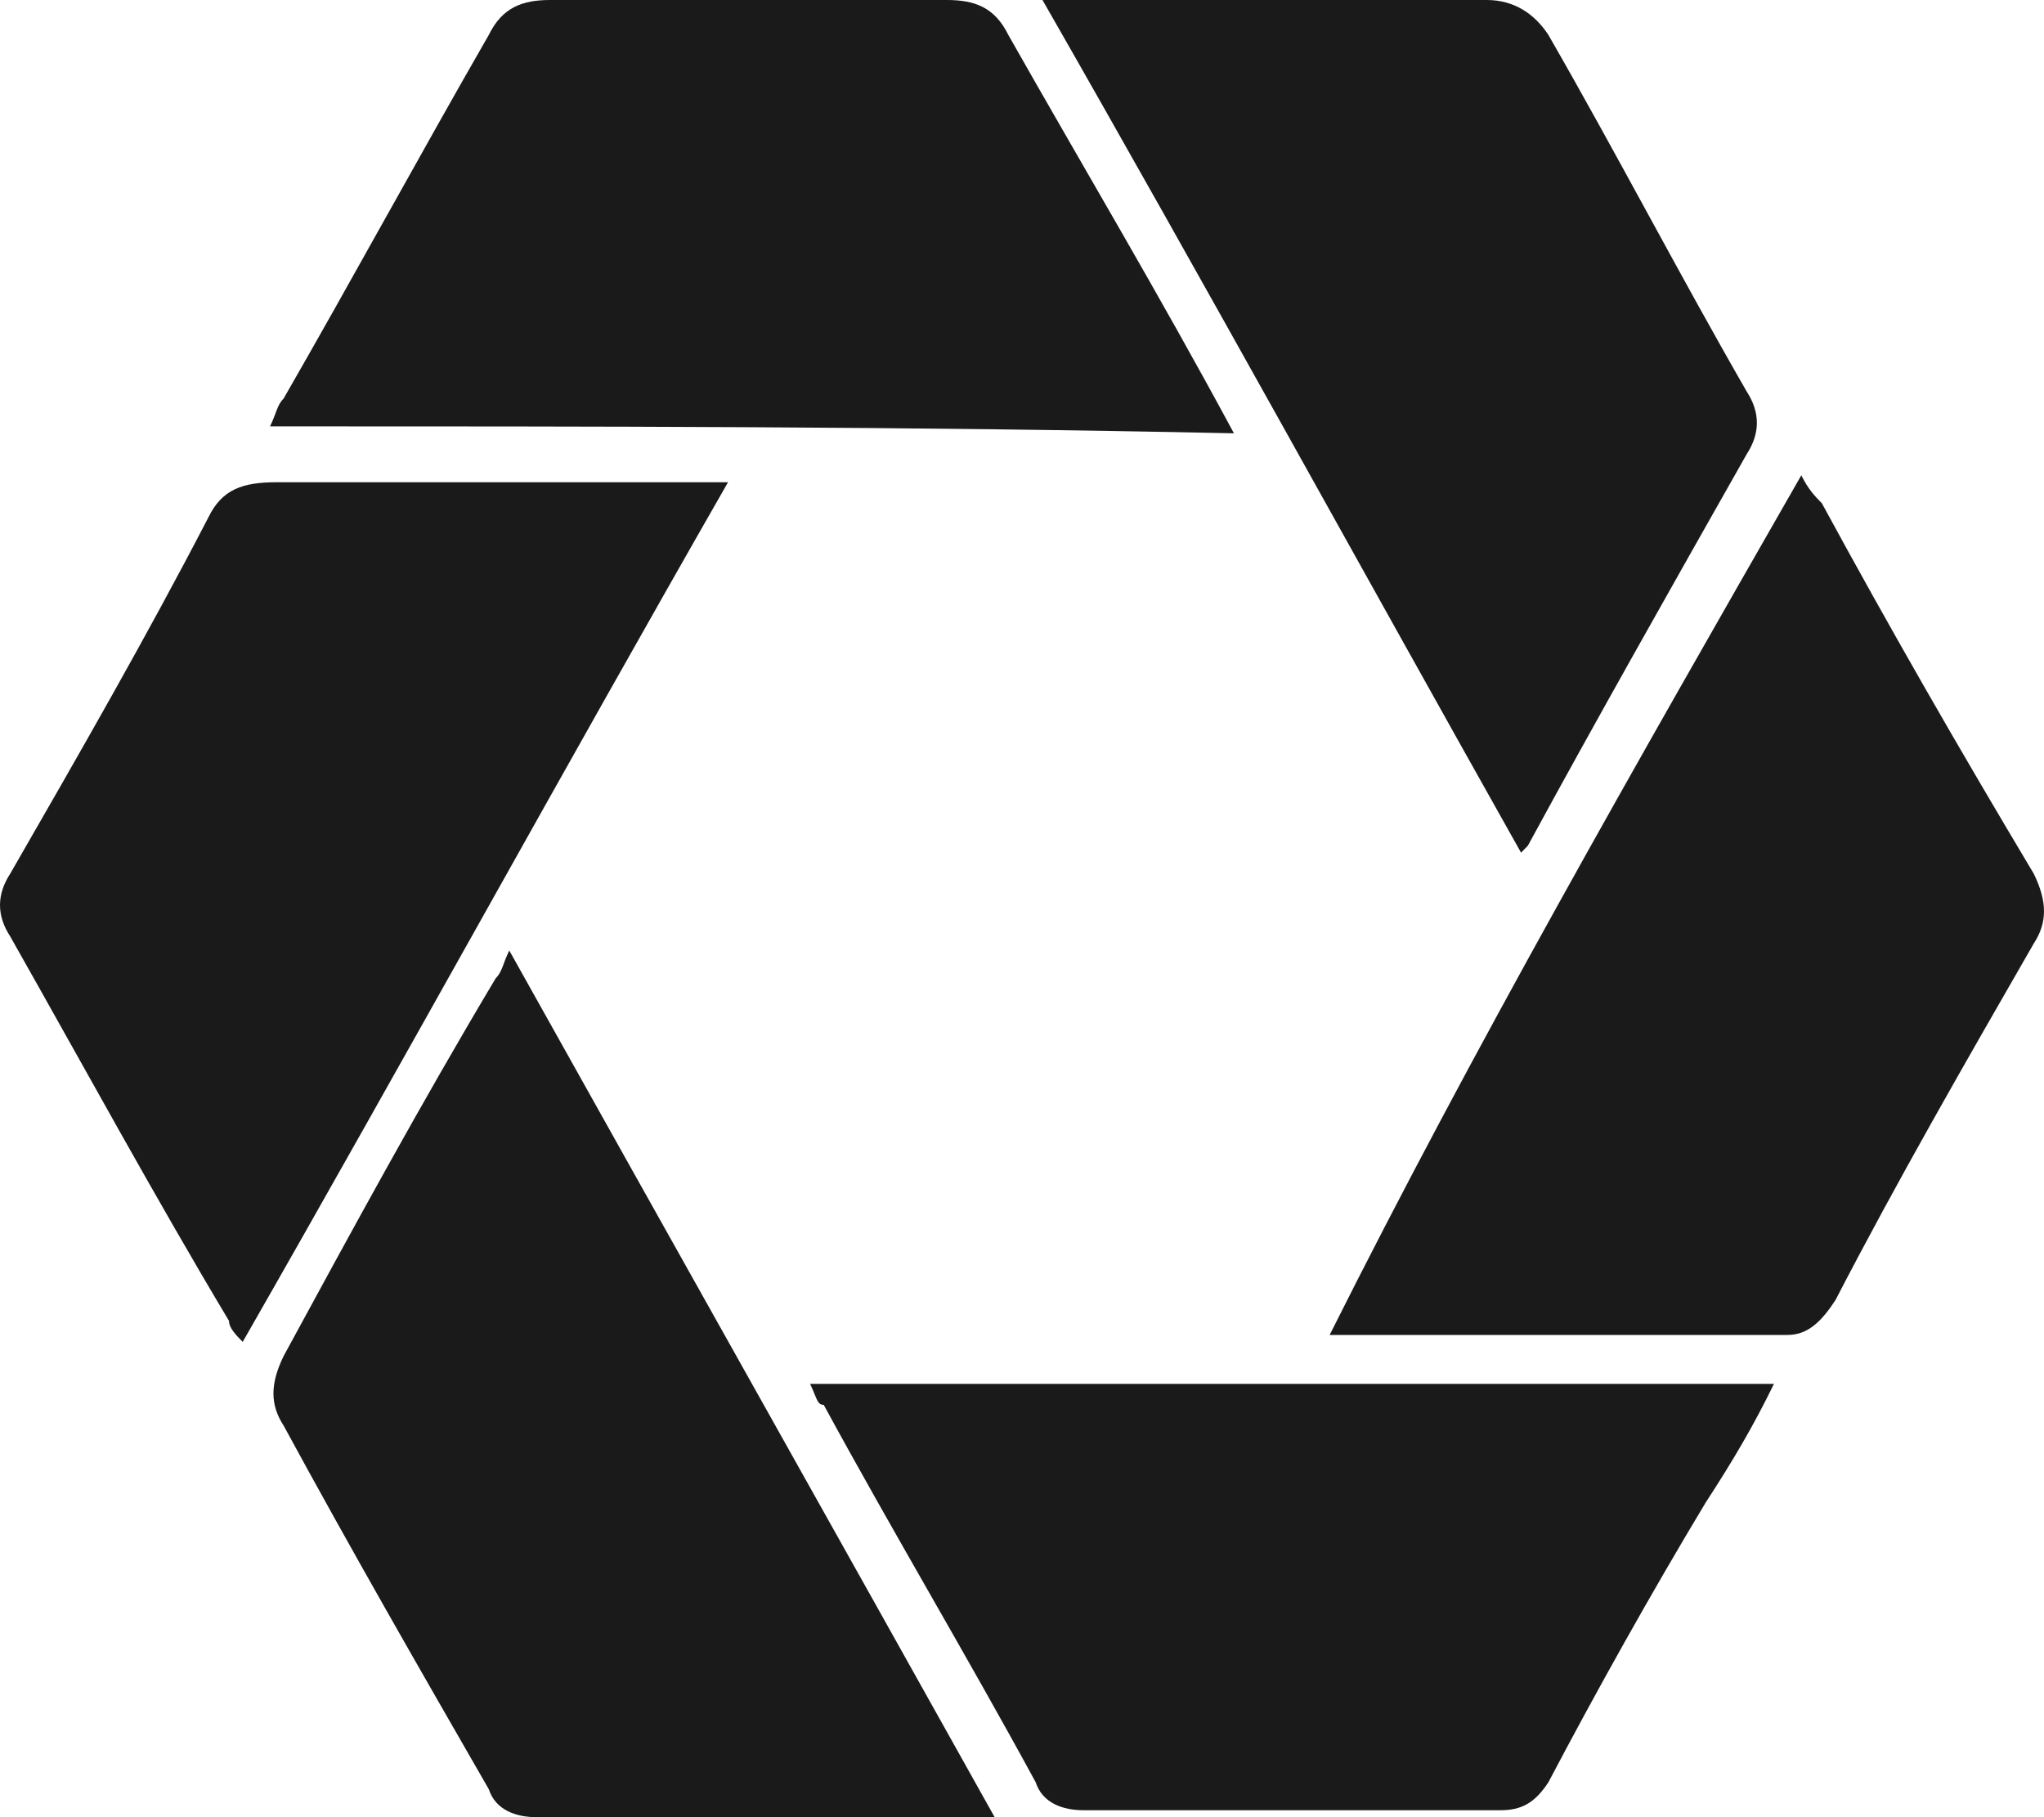 <svg width="45" height="40" viewBox="0 0 45 40" fill="none" xmlns="http://www.w3.org/2000/svg">
<path d="M16.028 10.615C12.416 16.922 8.955 23.23 5.343 29.538C5.192 29.384 5.042 29.23 5.042 29.076C3.386 26.307 1.881 23.538 0.226 20.615C-0.075 20.153 -0.075 19.692 0.226 19.23C1.731 16.615 3.236 13.999 4.59 11.384C4.891 10.769 5.343 10.615 6.095 10.615C9.105 10.615 12.115 10.615 15.125 10.615C15.426 10.615 15.577 10.615 16.028 10.615Z" fill="#1A1A1A"/>
<path d="M39.657 10.462C39.808 10.77 39.958 10.924 40.109 11.077C41.614 13.847 43.119 16.462 44.774 19.231C45.075 19.847 45.075 20.308 44.774 20.77C43.269 23.385 41.764 26 40.41 28.616C40.109 29.077 39.808 29.385 39.356 29.385C36.196 29.385 32.885 29.385 29.724 29.385C29.574 29.385 29.574 29.385 29.273 29.385C32.433 23.077 36.045 16.77 39.657 10.462Z" fill="#1A1A1A"/>
<path d="M17.834 30.462C24.908 30.462 31.982 30.462 39.055 30.462C38.604 31.385 38.152 32.154 37.55 33.077C36.346 35.077 35.142 37.231 34.089 39.231C33.788 39.693 33.487 39.847 33.035 39.847C30.025 39.847 26.864 39.847 23.855 39.847C23.403 39.847 22.951 39.693 22.801 39.231C21.296 36.462 19.64 33.693 18.135 30.924C17.985 30.924 17.985 30.77 17.834 30.462Z" fill="#1A1A1A"/>
<path d="M22.951 0C23.253 0 23.403 0 23.704 0C26.714 0 29.724 0 32.734 0C33.336 0 33.788 0.308 34.089 0.769C35.594 3.385 36.948 6 38.453 8.615C38.754 9.077 38.754 9.538 38.453 10C36.798 12.923 35.142 15.846 33.637 18.615C33.637 18.615 33.637 18.615 33.487 18.769C30.025 12.615 26.564 6.308 22.951 0Z" fill="#1A1A1A"/>
<path d="M5.945 9.385C6.095 9.077 6.095 8.923 6.246 8.769C7.751 6.154 9.256 3.385 10.761 0.769C11.062 0.154 11.513 0 12.115 0C14.975 0 17.985 0 20.845 0C21.447 0 21.898 0.154 22.199 0.769C23.855 3.692 25.51 6.462 27.166 9.538C20.092 9.385 13.018 9.385 5.945 9.385Z" fill="#1A1A1A"/>
<path d="M21.898 40C21.446 40 21.145 40 20.694 40C17.684 40 14.824 40 11.814 40C11.363 40 10.911 39.846 10.761 39.384C9.256 36.769 7.751 34.154 6.246 31.384C5.945 30.923 5.945 30.461 6.246 29.846C7.751 27.077 9.256 24.308 10.911 21.538C11.062 21.384 11.062 21.23 11.212 20.923C14.824 27.384 18.286 33.538 21.898 40Z" fill="#1A1A1A"/>
</svg>
